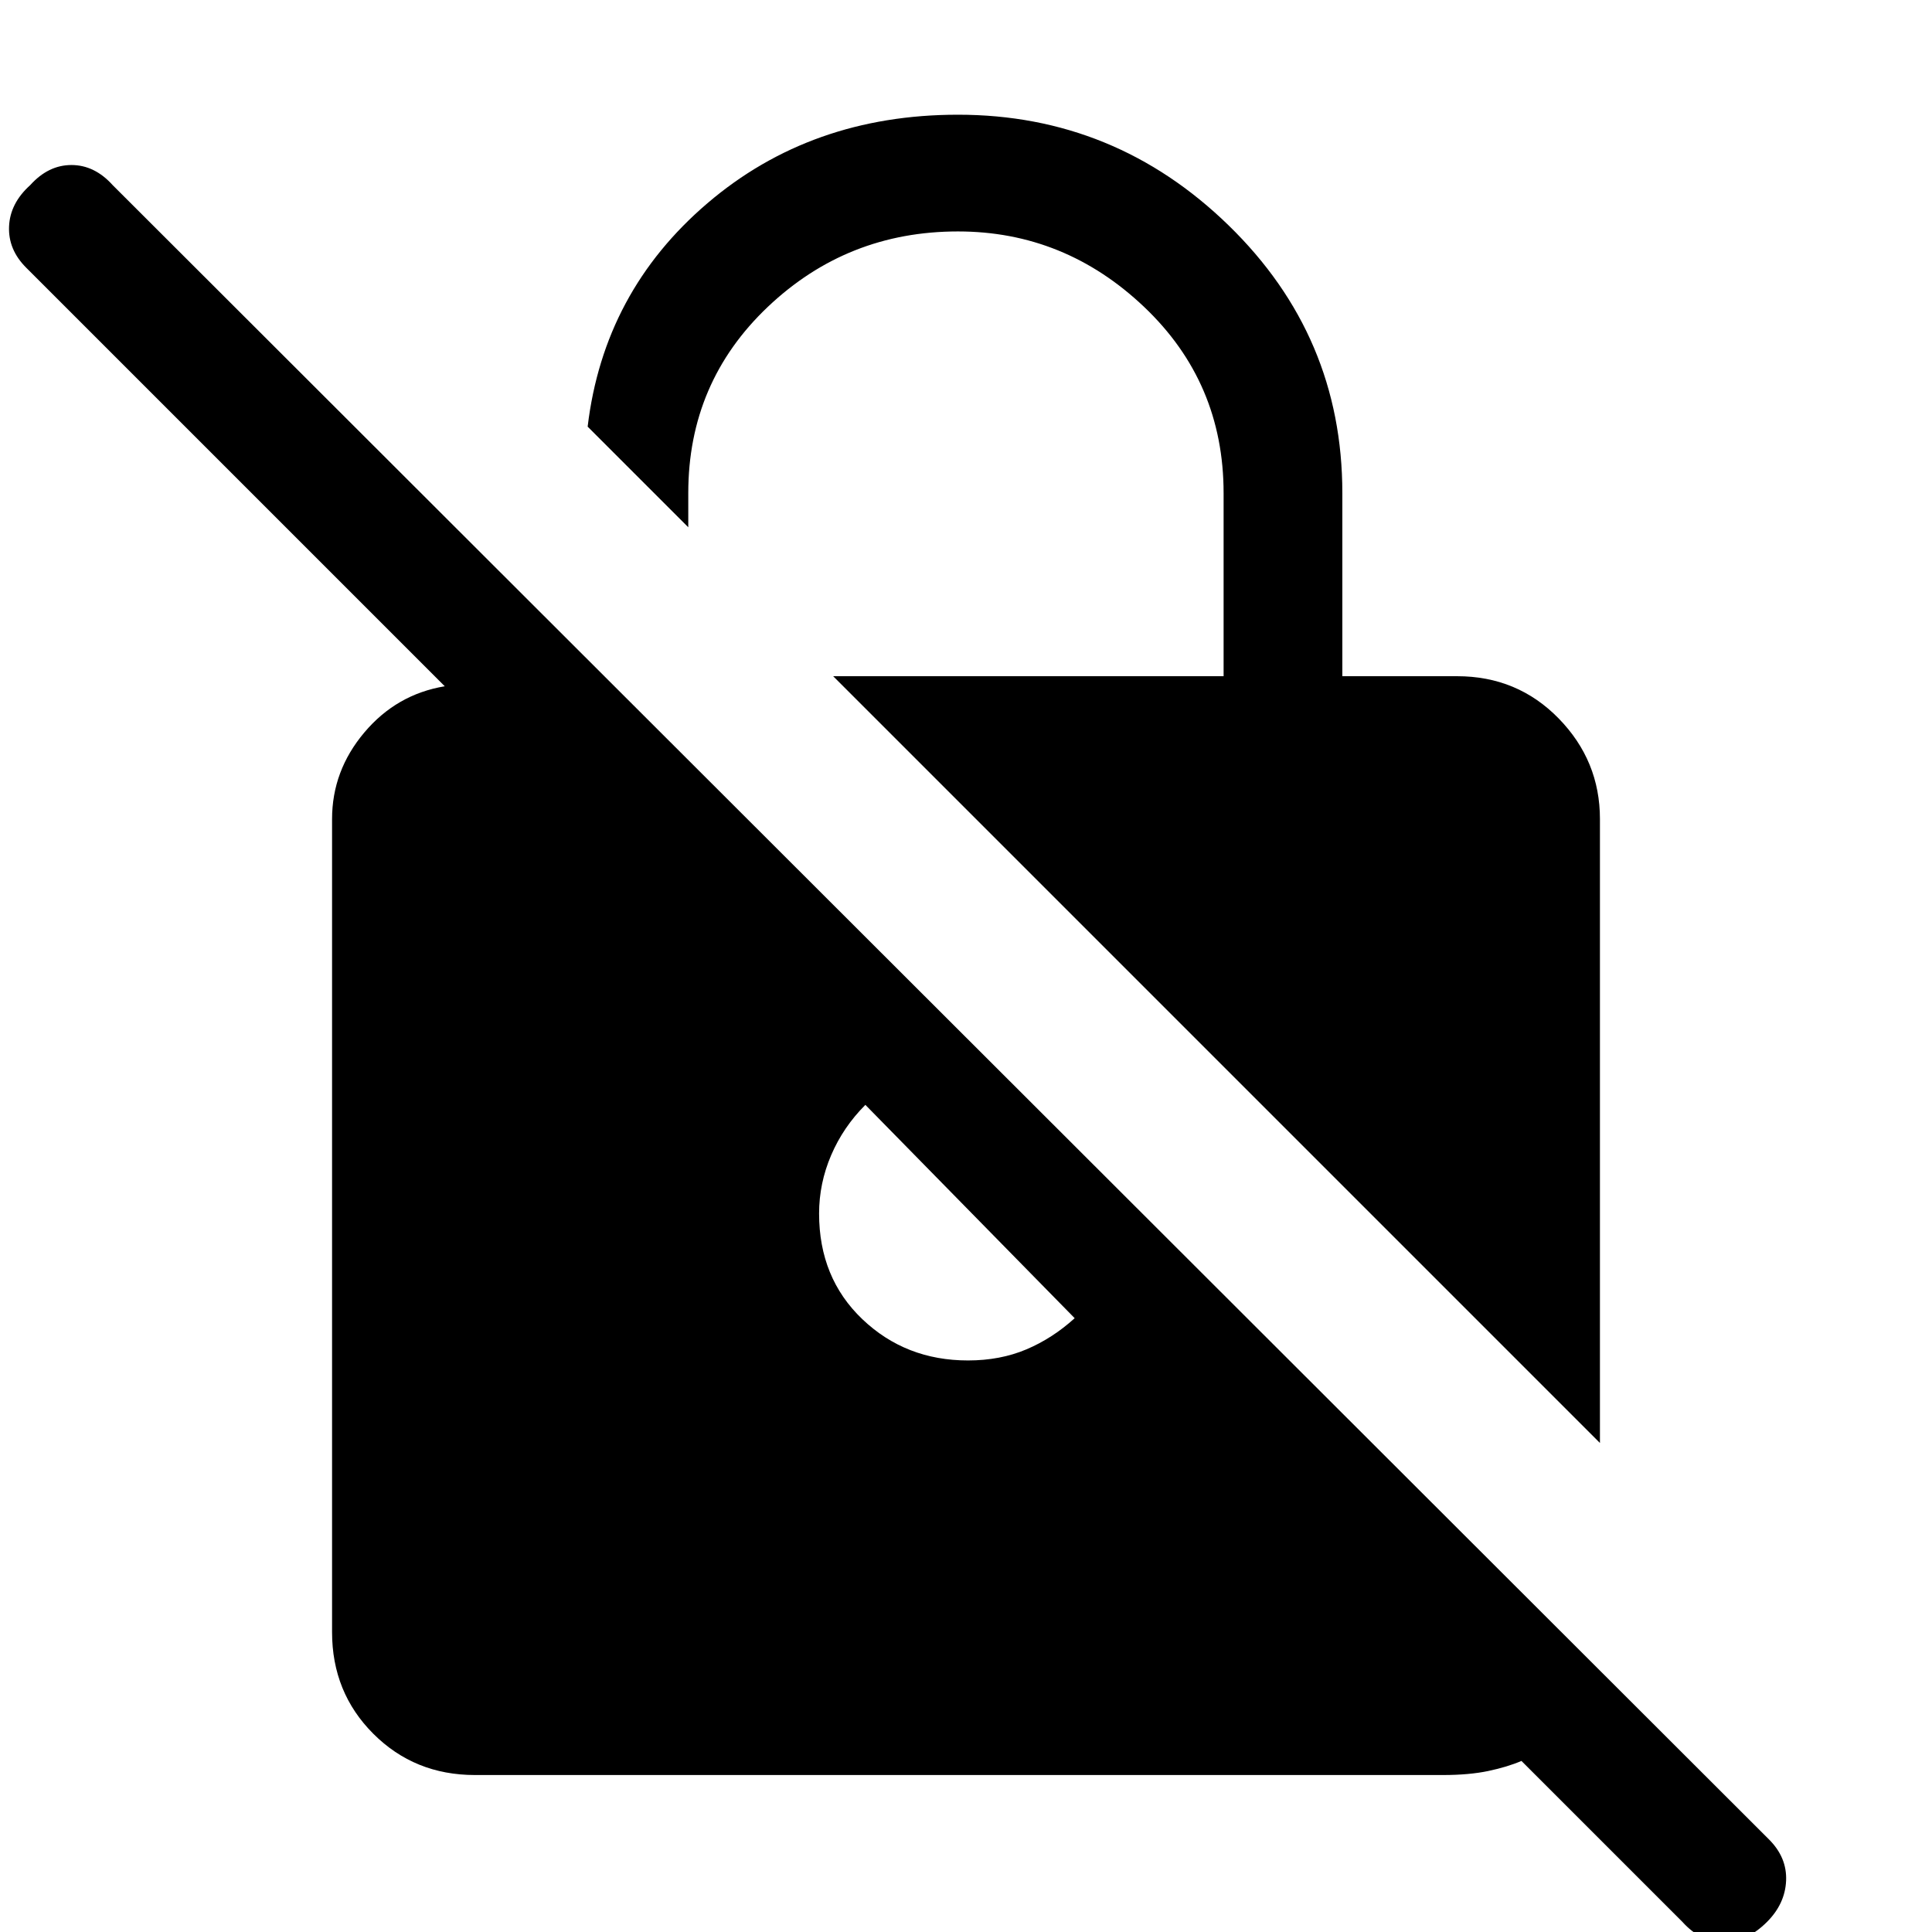 <svg xmlns="http://www.w3.org/2000/svg" height="48" width="48"><path d="M39.75 35.85 20.7 16.8h9.7v-4.55q0-2.75-1.975-4.625T23.8 5.75q-2.75 0-4.725 1.875Q17.1 9.5 17.1 12.25v.85l-2.5-2.5q.4-3.35 2.975-5.55 2.575-2.2 6.225-2.2 3.9 0 6.725 2.75 2.825 2.75 2.825 6.65v4.55h2.85q1.5 0 2.525 1.05t1.025 2.5ZM11.8 44.1q-1.5 0-2.525-1.025T8.25 40.55v-20.2q0-1.2.8-2.15t2-1.15L.65 6.65Q.2 6.2.225 5.625.25 5.05.75 4.6q.45-.5 1.025-.5t1.025.5l41.15 41.1q.45.45.425 1.025-.025.575-.475 1.025-.5.5-1.075.5t-1.025-.5l-4-4q-.35.15-.825.25t-1.125.1Zm9.7-16.65q-.55.55-.85 1.25-.3.7-.3 1.45 0 1.6 1.075 2.625T24.05 33.8q.8 0 1.45-.275.65-.275 1.2-.775Z"/></svg>